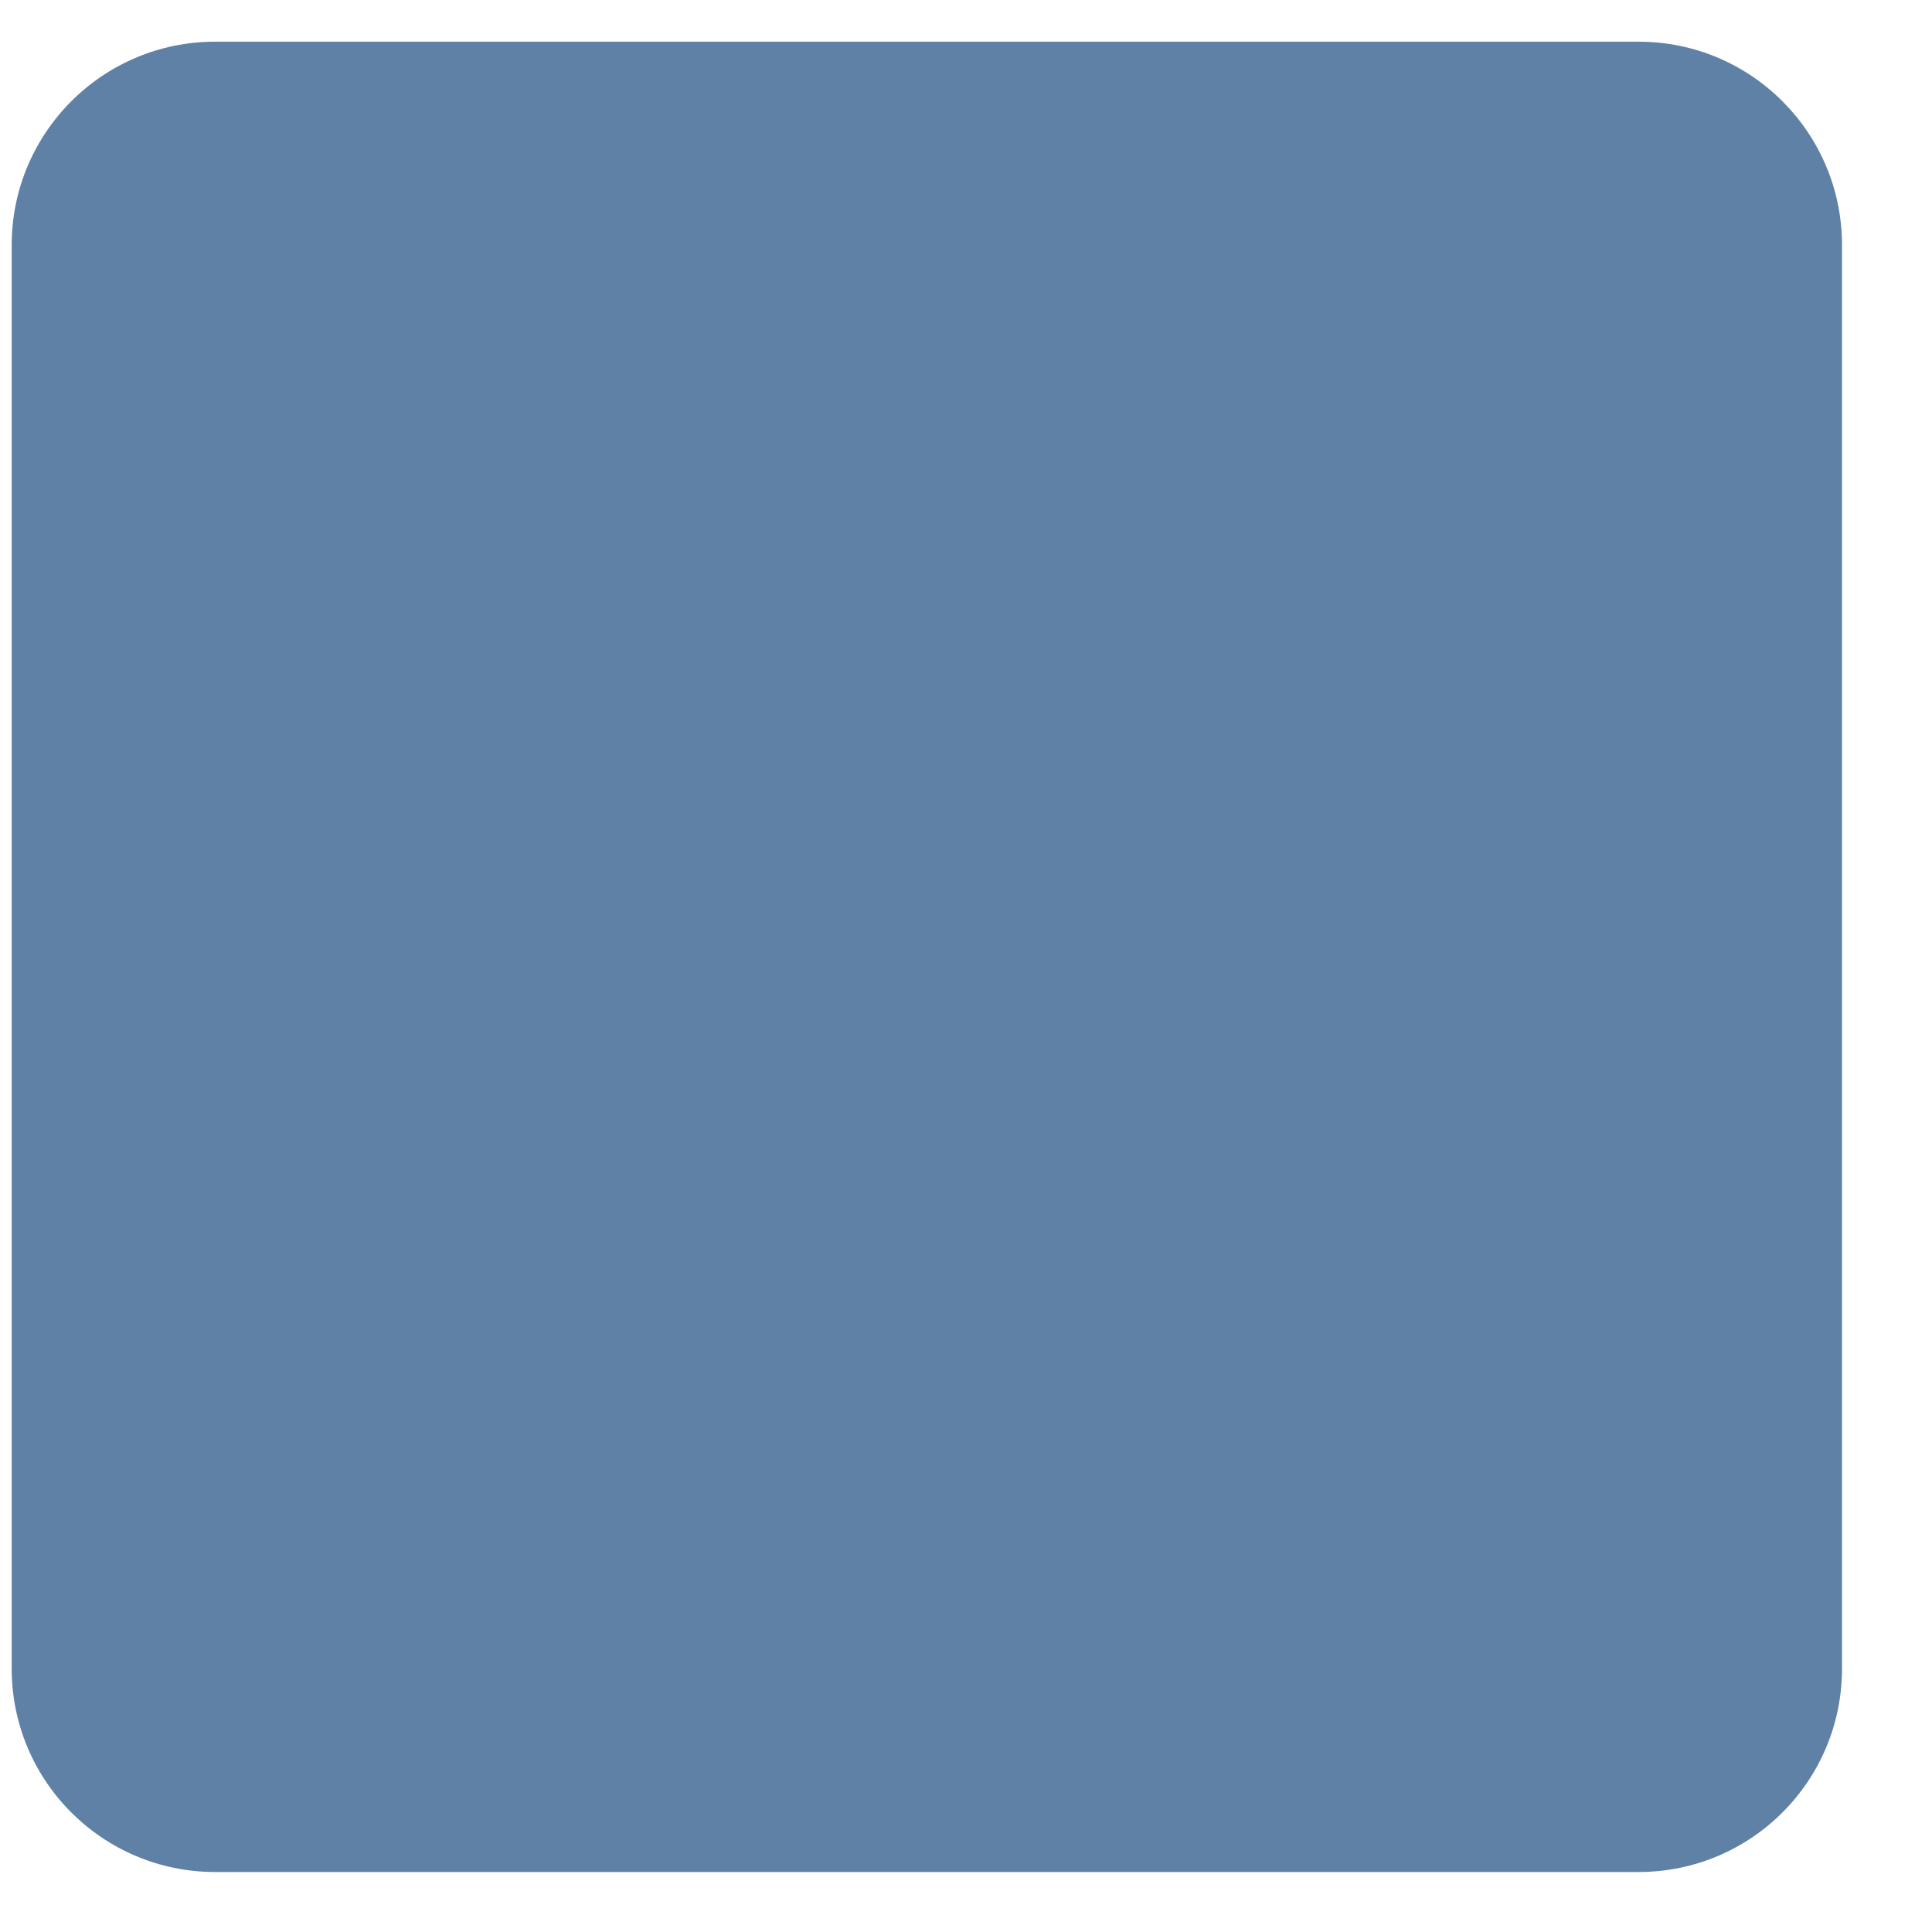 <svg width="19" height="19" viewBox="0 0 19 19" fill="none" xmlns="http://www.w3.org/2000/svg">
<path fill-rule="evenodd" clip-rule="evenodd" d="M2.115 0.41C1.011 0.41 0.115 1.306 0.115 2.41V16.41C0.115 17.515 1.011 18.41 2.115 18.41H16.115C17.22 18.41 18.115 17.515 18.115 16.41V2.41C18.115 1.306 17.22 0.41 16.115 0.41H2.115Z" fill="#5F81A6"/>
</svg>
